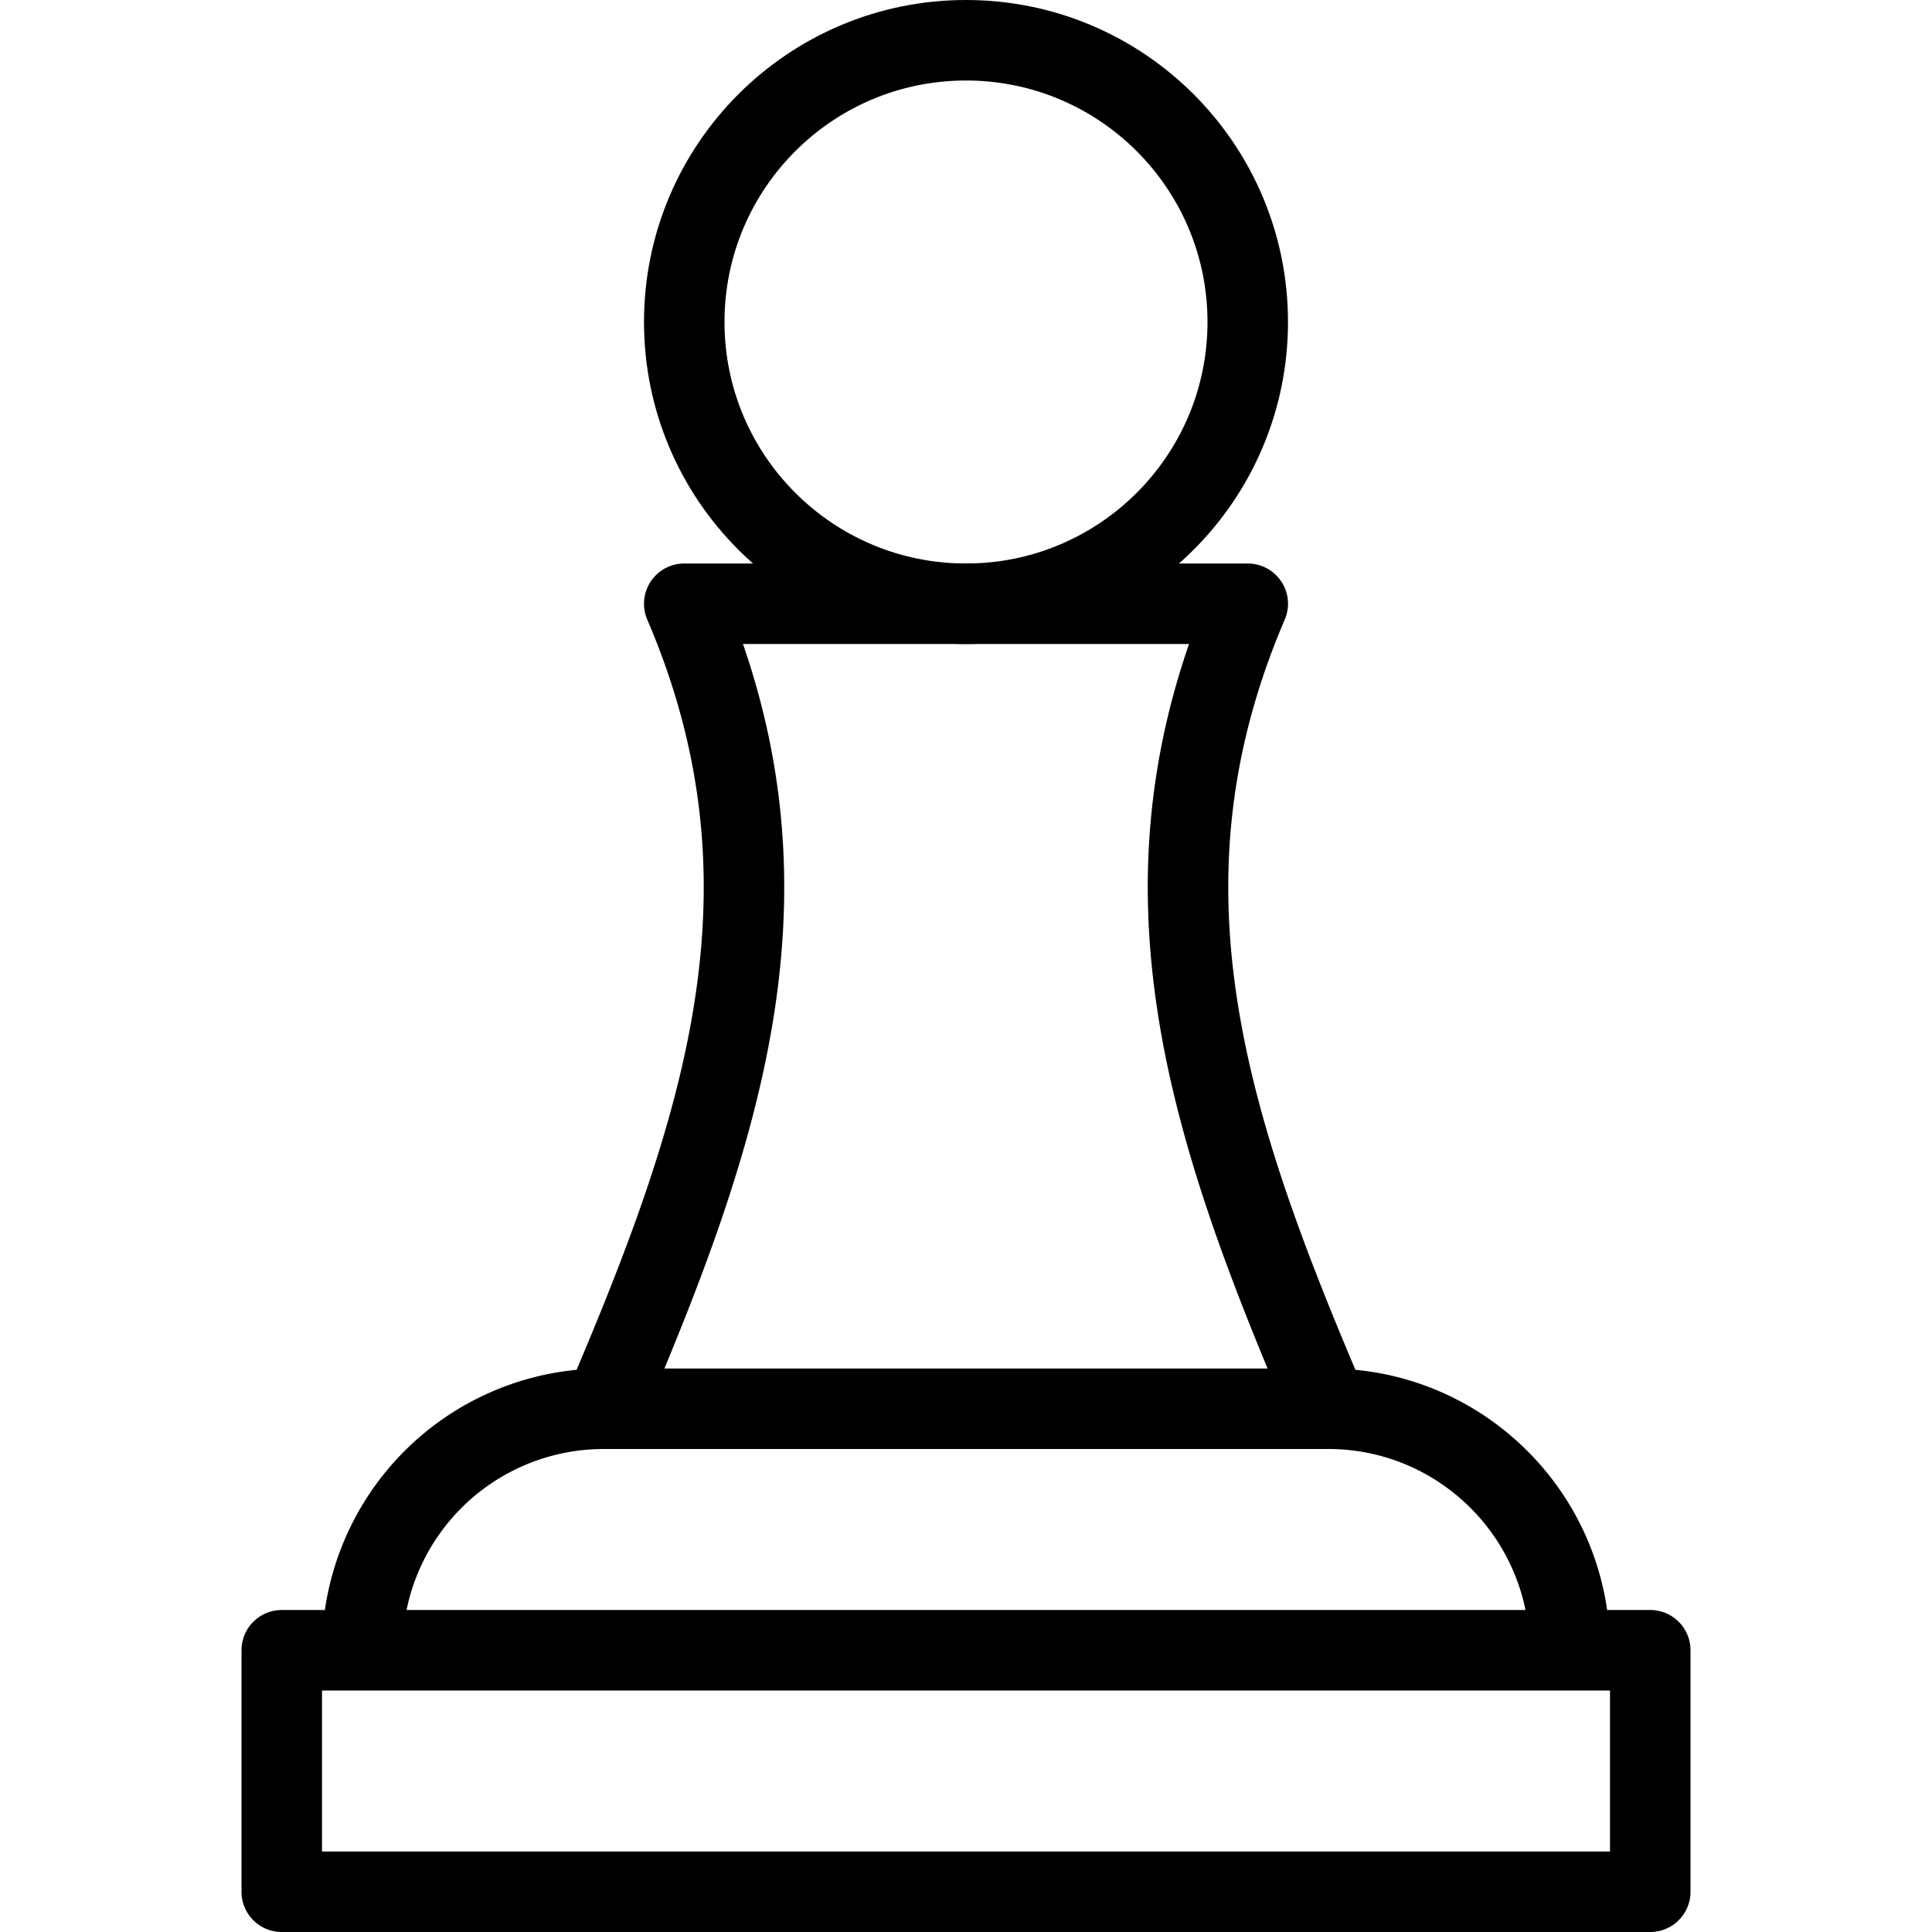 <svg xmlns="http://www.w3.org/2000/svg" viewBox="0 0 24 24" width="24" height="24"><g fill="none" stroke="#000" stroke-linecap="round" stroke-linejoin="round" stroke-miterlimit="10"><circle cx="12" cy="4" r="3.5"/><path d="M8.5 7.5h7c-1.5 3.5-.5 6.5 1 10h-9C9 14 10 11 8.5 7.5zm-5 13h17v3h-17zm16 0c0-1.656-1.344-3-3-3h-9a3 3 0 00-3 3h15z"/></g><path fill="none" d="M0 0h24v24H0z"/></svg>